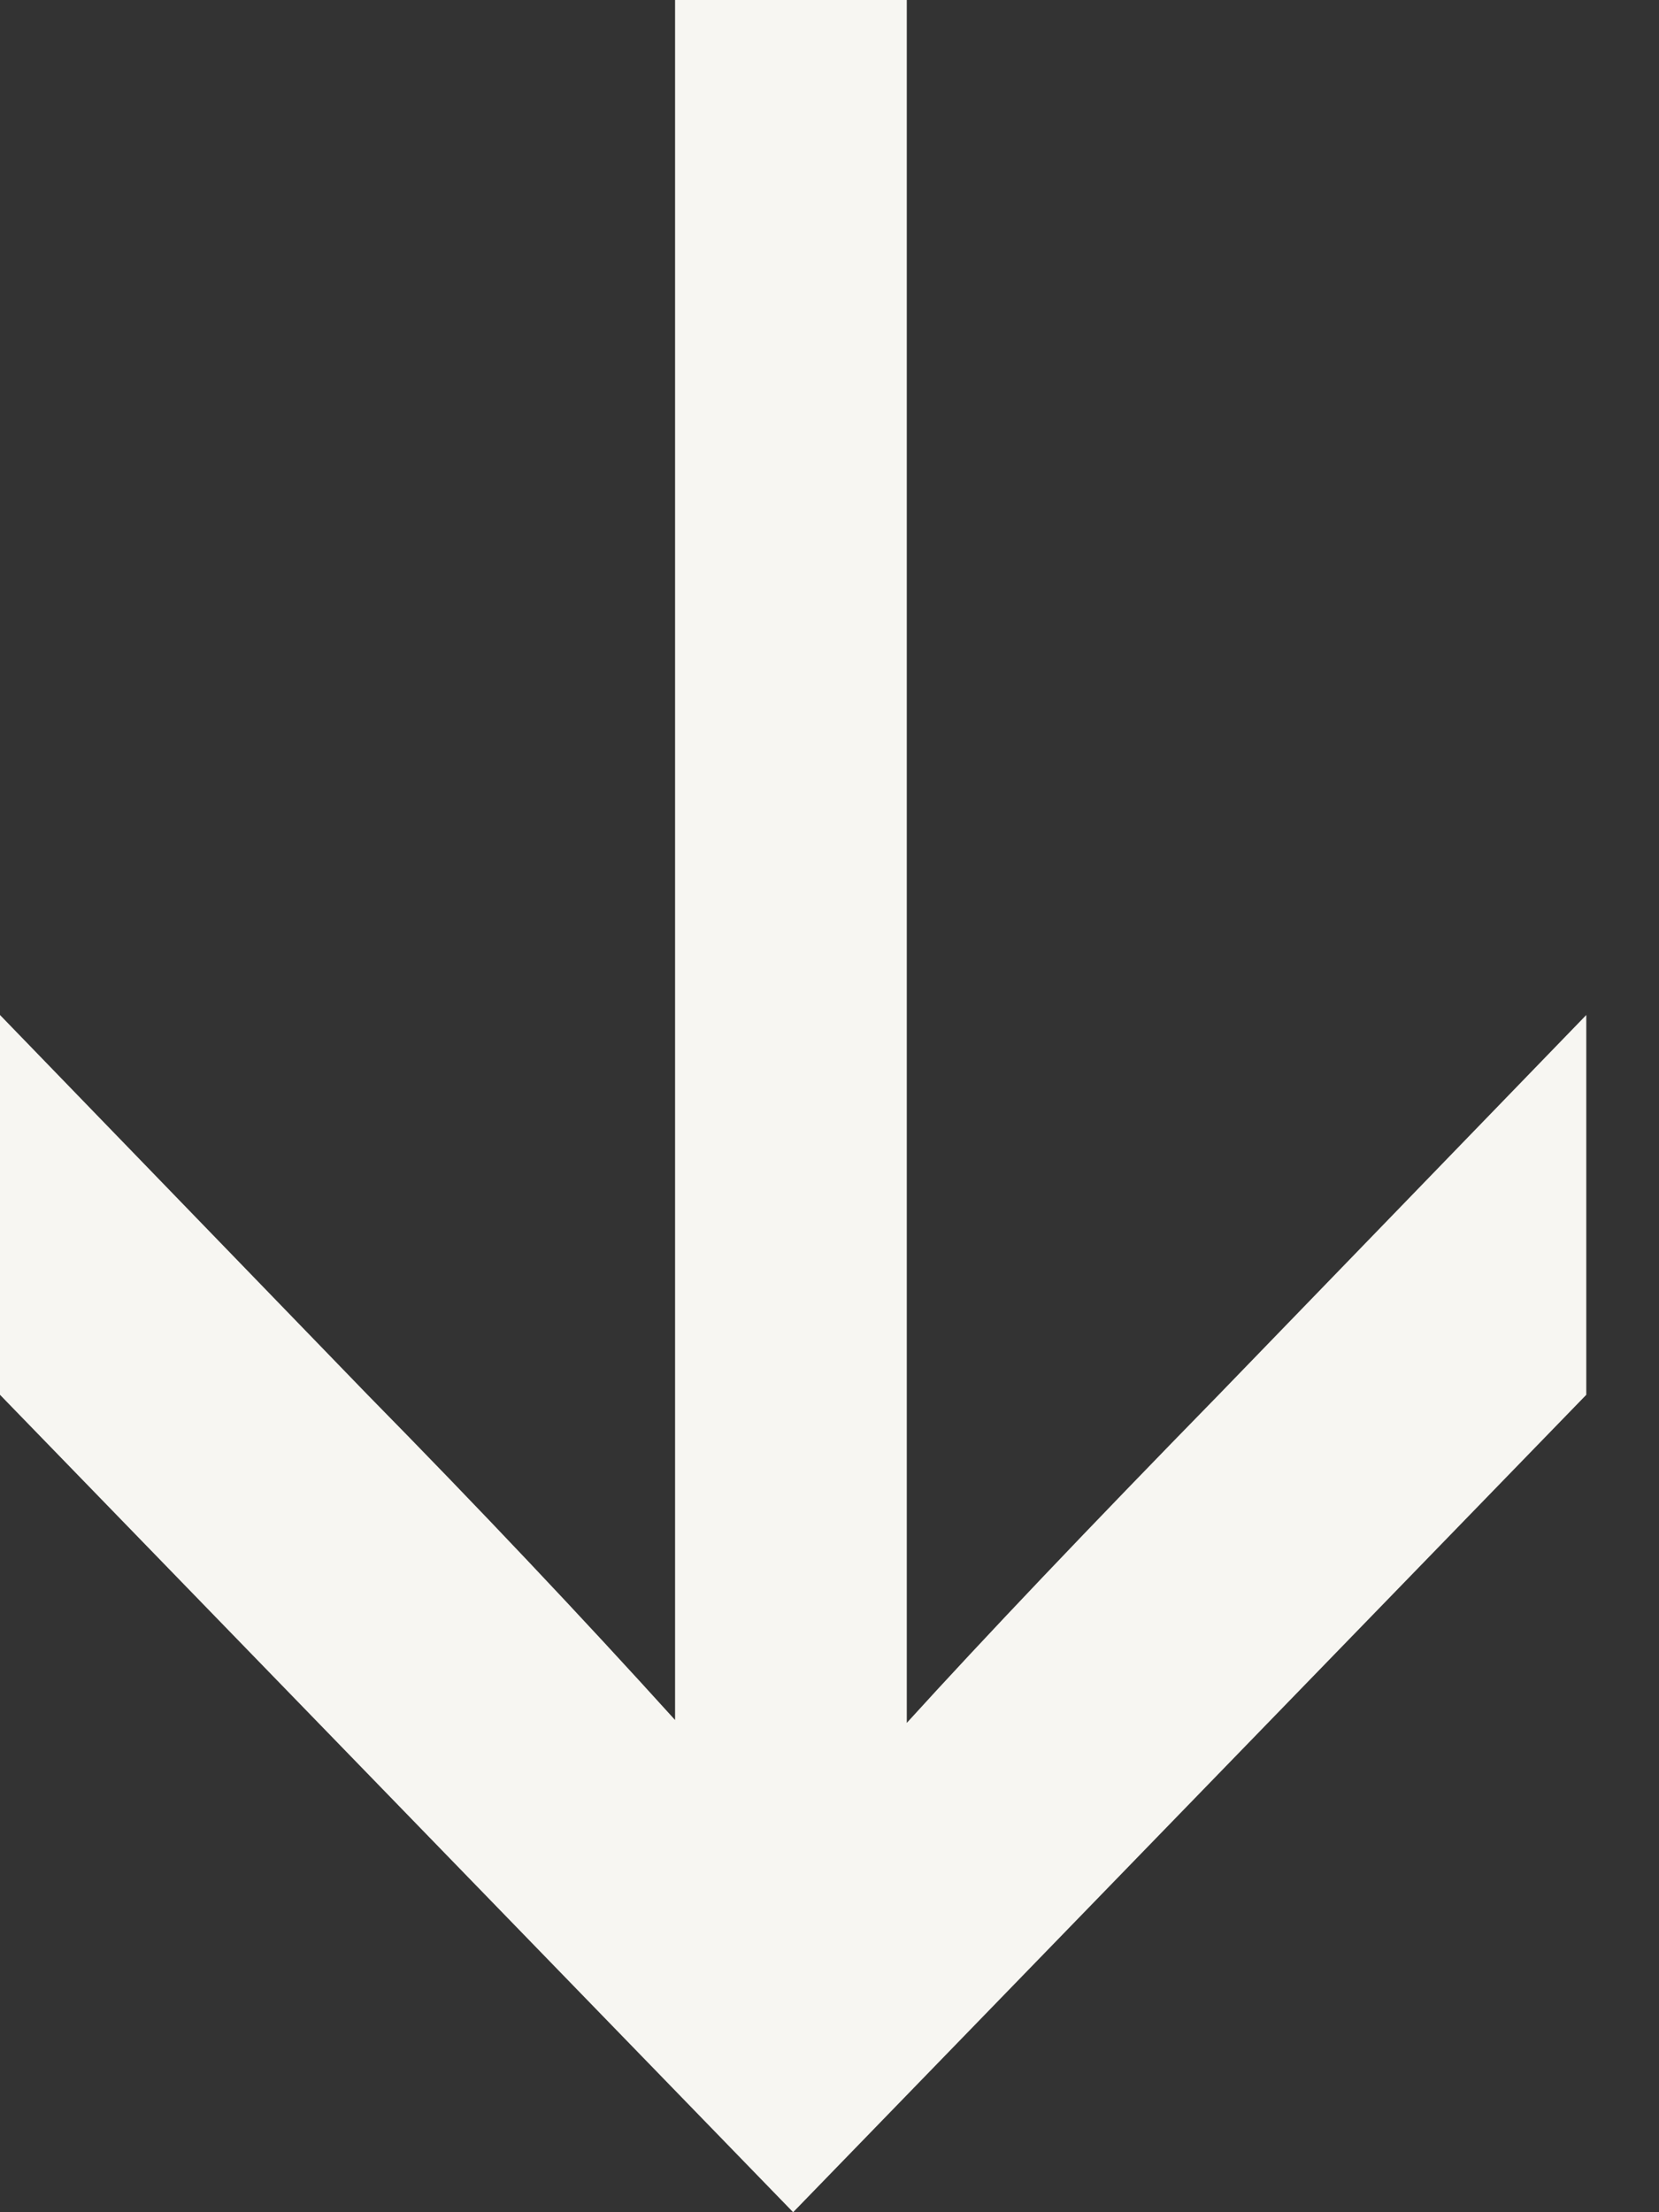 <svg width="12" height="16" viewBox="0 0 12 16" fill="none" xmlns="http://www.w3.org/2000/svg">
<rect x="0" y="0" width="12" height="16" fill="#333333" stroke="none"/>
<path d="M8.815 10.088L11.474 7.341V10.088L5.737 16L0 10.088V7.341L2.659 10.088C3.465 10.908 4.206 11.692 4.883 12.44V0H6.559V12.461C7.118 11.846 7.87 11.055 8.815 10.088Z" fill="#F7F6F2"/>
</svg>

